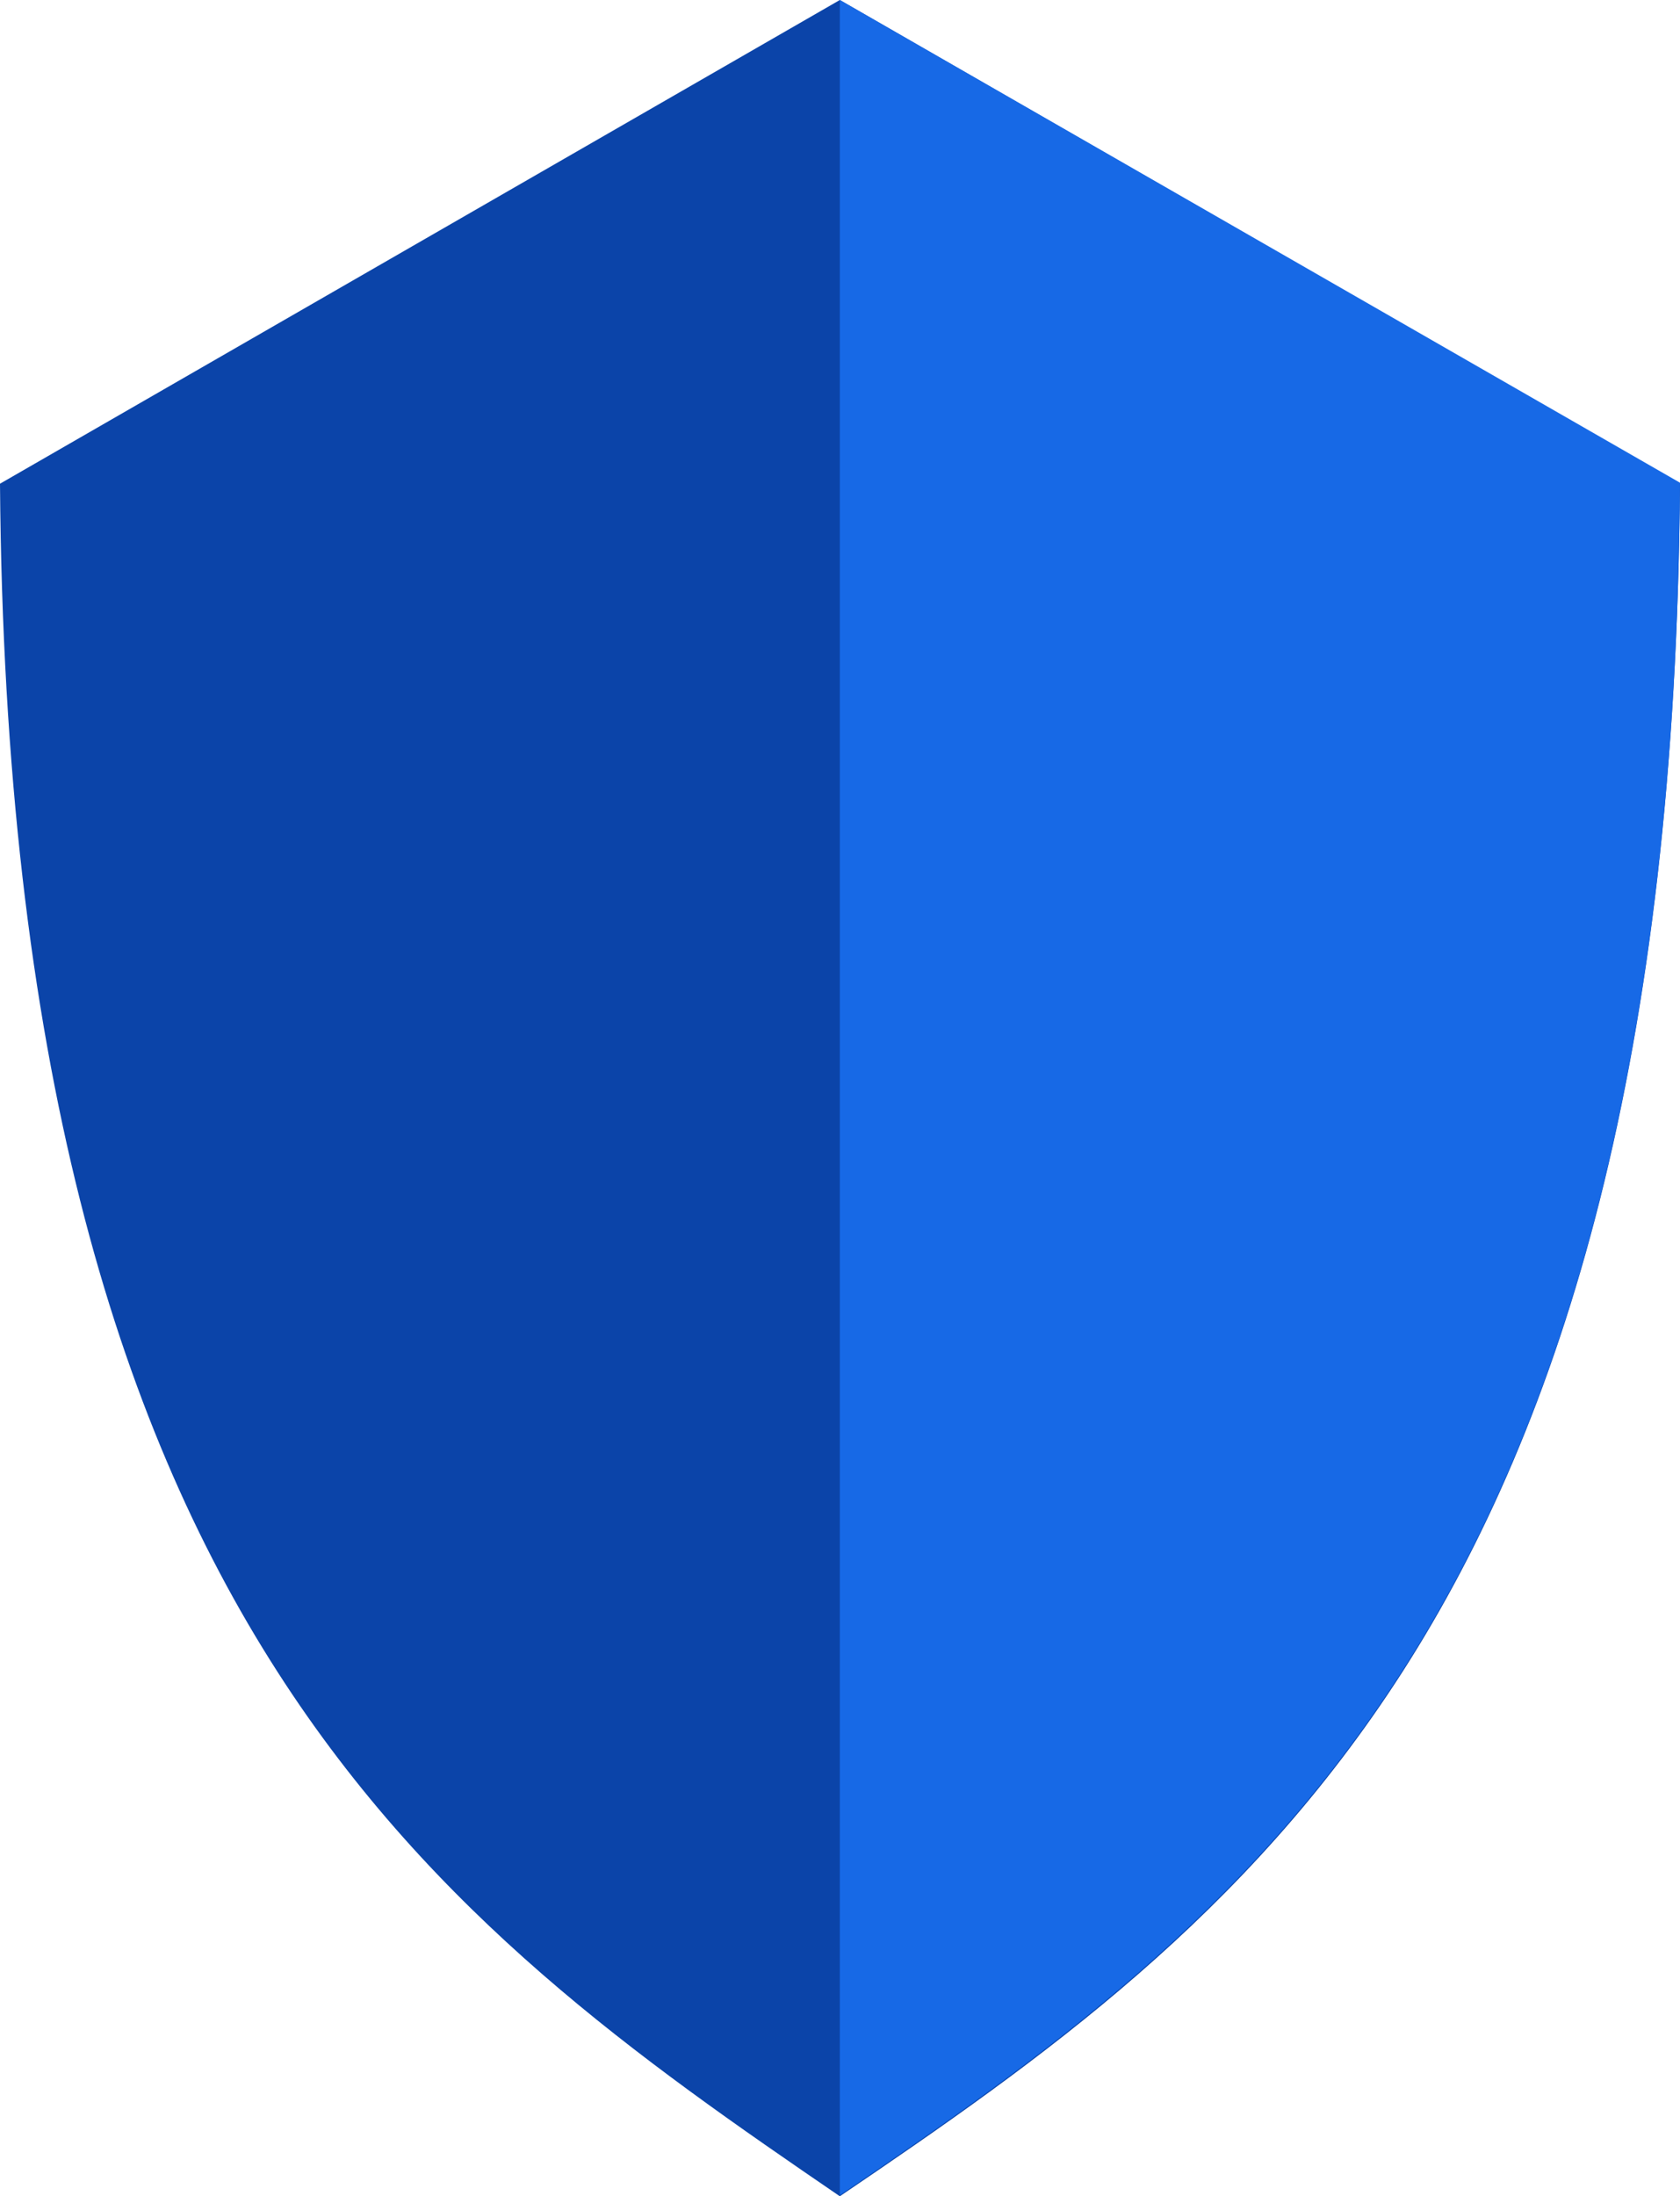 <svg xmlns="http://www.w3.org/2000/svg" viewBox="0 0 51.05 66.7"><defs><style>.cls-1{fill:#0B44A9;}.cls-2{fill:#1769E6;}</style></defs><title>Icon ON- Networks Blocked</title><g id="Layer_2" data-name="Layer 2"><g id="Layer_1-2" data-name="Layer 1"><path class="cls-1" d="M0,14.69c.13,17.5,3.54,28.47,8.43,36.08,4.76,7.41,11,11.77,17.09,15.93,6.14-4.16,12.34-8.52,17.1-15.93,4.88-7.61,8.3-18.58,8.43-36.08L25.52,0Z"/><path class="cls-2" d="M25.52,0V66.67h0c6.14-4.17,12.34-8.53,17.1-15.94,4.88-7.6,8.3-18.57,8.43-36.07Z"/></g></g></svg>